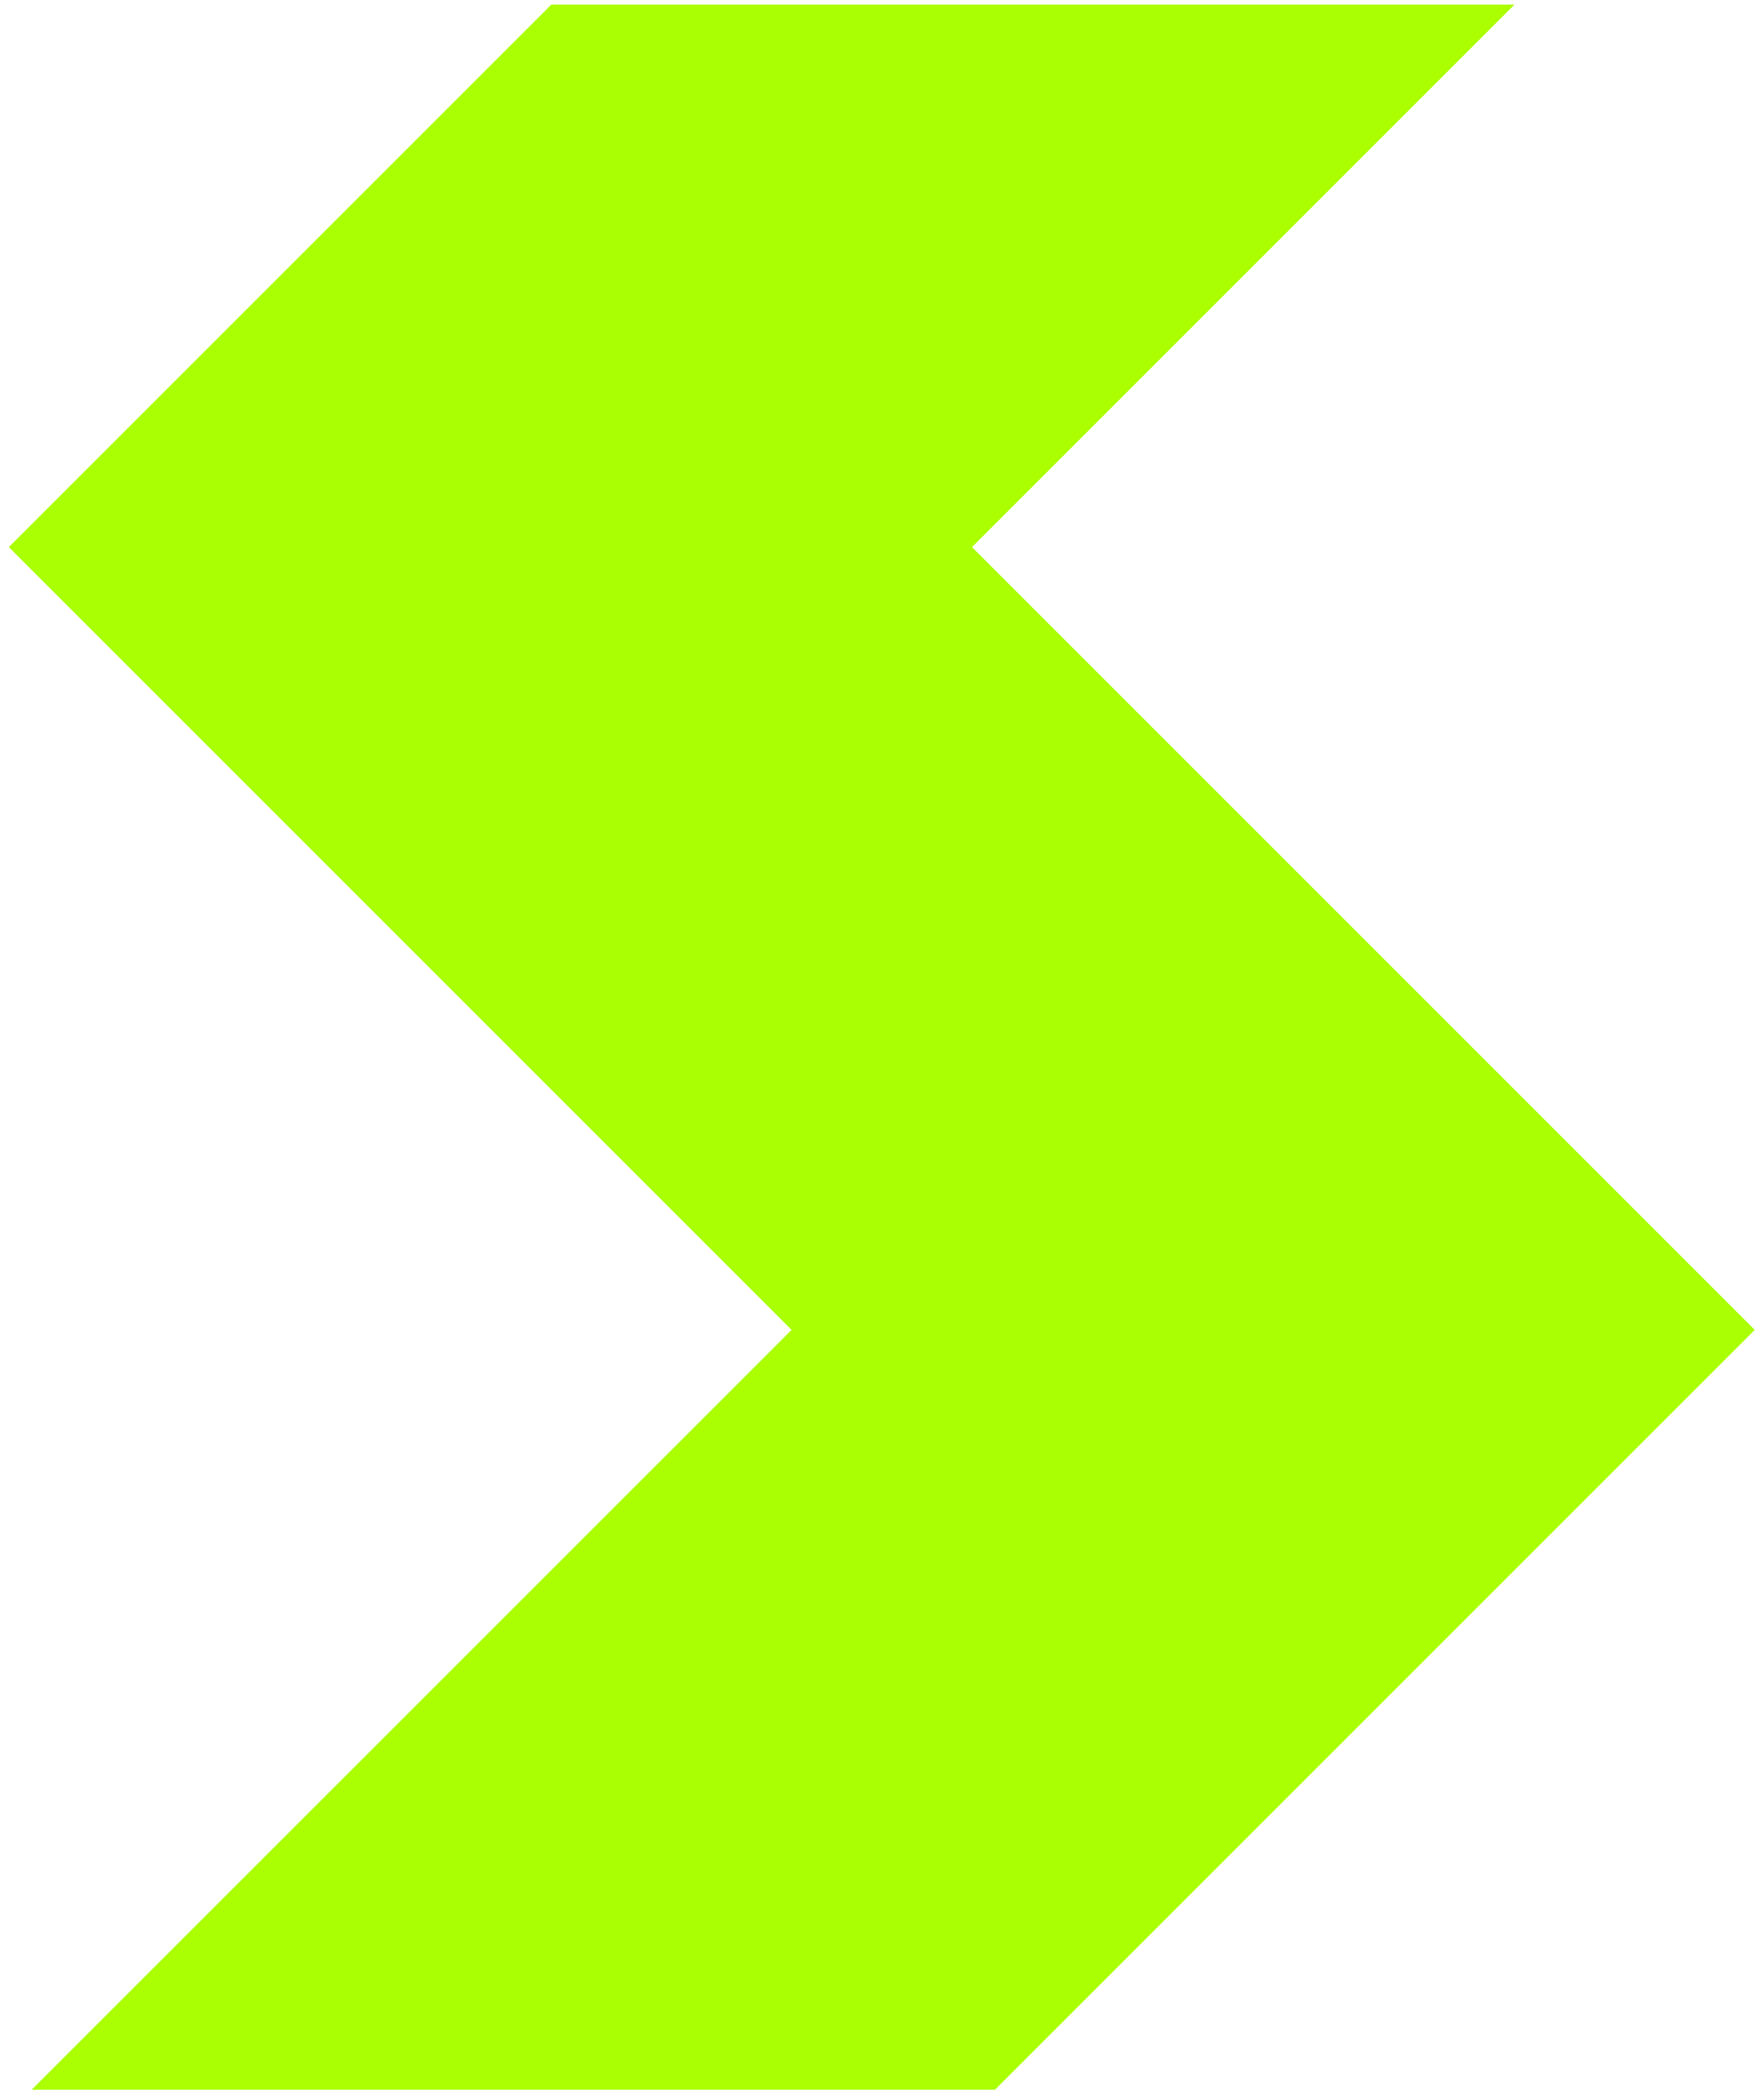 <svg width="160" height="190" viewBox="0 0 160 190" fill="none" xmlns="http://www.w3.org/2000/svg">
<path fill-rule="evenodd" clip-rule="evenodd" d="M50 0.42L0.8 49.62L71.8 120.62L2.87 189.54H90.24L159.16 120.62L88.16 49.62L137.36 0.42H50Z" fill="#AAFF00"/>
</svg>
